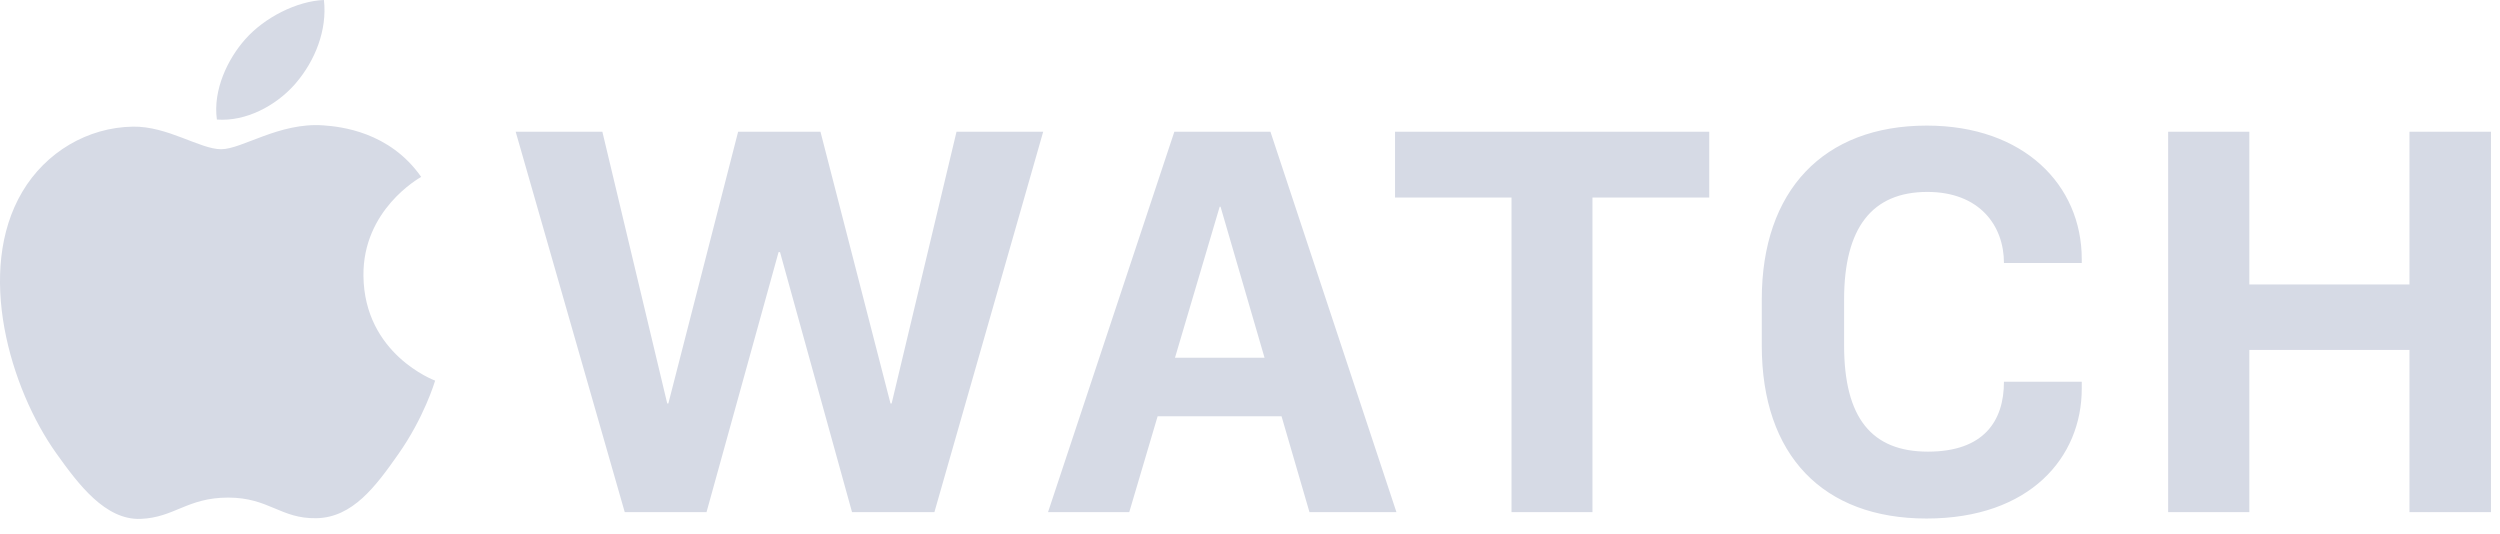 <svg width="117" height="25" viewBox="0 0 117 25" fill="none" xmlns="http://www.w3.org/2000/svg">
<path fill-rule="evenodd" clip-rule="evenodd" d="M15.13 5.867C13.07 5.719 11.323 6.984 10.35 6.984C9.361 6.984 7.836 5.899 6.22 5.927C4.097 5.959 2.14 7.126 1.046 8.973C-1.159 12.69 0.484 18.196 2.631 21.21C3.681 22.685 4.934 24.344 6.579 24.284C8.164 24.223 8.762 23.287 10.677 23.287C12.59 23.287 13.13 24.284 14.805 24.252C16.509 24.223 17.59 22.75 18.632 21.267C19.839 19.558 20.336 17.903 20.365 17.813C20.326 17.8 17.041 16.574 17.009 12.899C16.979 9.828 19.591 8.35 19.711 8.279C18.227 6.159 15.937 5.925 15.13 5.867ZM97.426 17.864V18.19C97.426 21.397 95.01 24.267 90.161 24.267C85.325 24.267 82.451 21.319 82.451 16.168V14.016C82.451 8.918 85.339 5.878 90.173 5.878C94.713 5.878 97.426 8.657 97.426 12.126V12.308H93.785C93.785 10.548 92.631 8.982 90.2 8.982C87.608 8.982 86.304 10.665 86.304 14.016V16.168C86.304 19.559 87.595 21.137 90.226 21.137C92.846 21.137 93.785 19.702 93.785 17.864H97.426ZM31.226 18.881H31.279L34.544 6.166H38.398L41.675 18.881H41.729L44.765 6.166H48.821L43.73 23.968H39.875L36.505 11.799H36.437L33.065 23.968H29.238L24.134 6.166H28.191L31.226 18.881ZM105.269 13.312H112.763V6.166H116.578V23.968H112.763V16.378H105.269V23.968H101.469V6.166H105.269V13.312ZM79.993 6.166V9.243H74.527V23.968H70.739V9.243H65.287V6.166H79.993ZM59.457 6.166L65.353 23.967H61.283L59.976 19.481H54.177L52.849 23.967H49.048L54.959 6.166H59.457ZM59.181 16.743L57.121 9.674H57.081L54.989 16.743H59.181ZM13.775 3.972C12.896 4.952 11.51 5.697 10.15 5.595C9.957 4.202 10.668 2.748 11.476 1.839C12.379 0.814 13.901 0.048 15.16 0C15.322 1.42 14.732 2.851 13.858 3.875L13.817 3.924L13.775 3.972Z" fill="#D6DAE5"/>
</svg>
